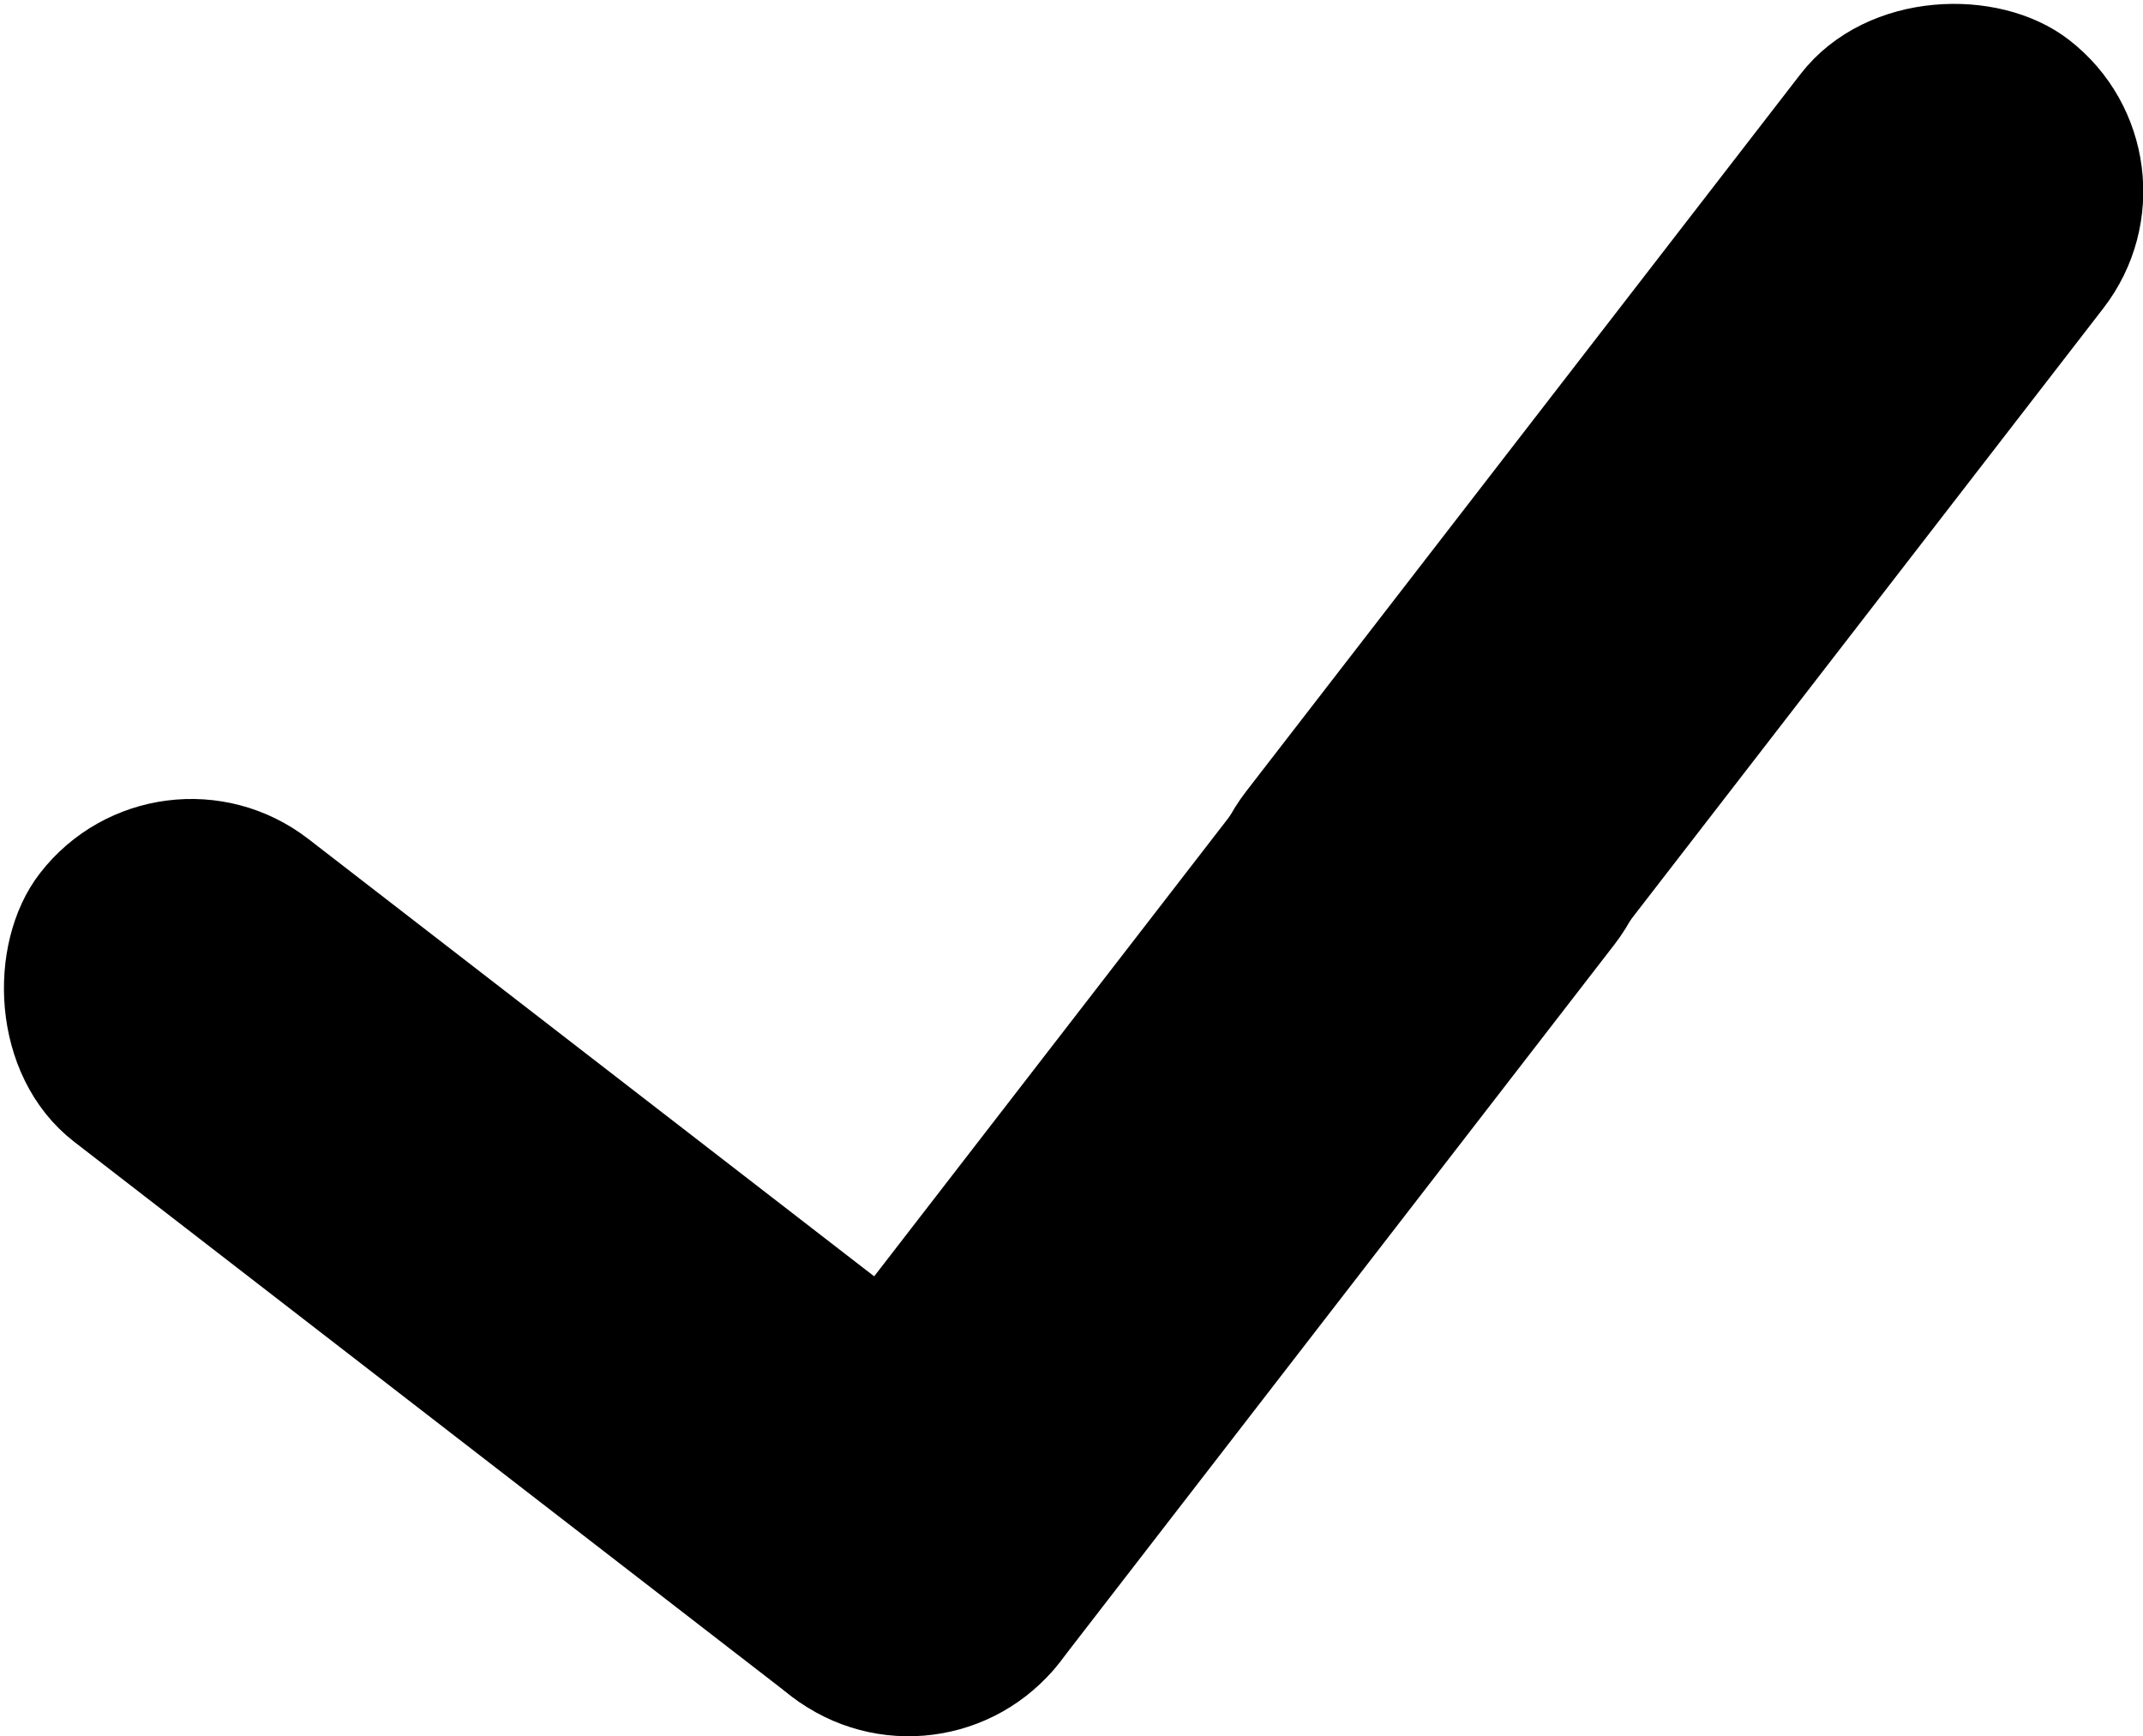 <?xml version="1.0" encoding="UTF-8" standalone="no"?>
<!-- Created with Inkscape (http://www.inkscape.org/) -->

<svg
   xmlns:dc="http://purl.org/dc/elements/1.1/"
   xmlns:cc="http://creativecommons.org/ns#"
   xmlns:rdf="http://www.w3.org/1999/02/22-rdf-syntax-ns#"
   xmlns:svg="http://www.w3.org/2000/svg"
   xmlns="http://www.w3.org/2000/svg"
   xmlns:sodipodi="http://sodipodi.sourceforge.net/DTD/sodipodi-0.dtd"
   xmlns:inkscape="http://www.inkscape.org/namespaces/inkscape"
   width="259.12mm"
   height="209.895mm"
   viewBox="0 0 259.12 209.895"
   version="1.1"
   id="svg5108"
   inkscape:version="0.92.4 (5da689c313, 2019-01-14)"
   sodipodi:docname="tick.svg">
  <defs
     id="defs5102" />
  <sodipodi:namedview
     id="base"
     pagecolor="#ffffff"
     bordercolor="#666666"
     borderopacity="1.0"
     inkscape:pageopacity="0.0"
     inkscape:pageshadow="2"
     inkscape:zoom="0.35"
     inkscape:cx="923.25173"
     inkscape:cy="247.75402"
     inkscape:document-units="mm"
     inkscape:current-layer="layer1"
     showgrid="false"
     inkscape:window-width="1920"
     inkscape:window-height="1017"
     inkscape:window-x="-8"
     inkscape:window-y="-8"
     inkscape:window-maximized="1"
     fit-margin-top="0"
     fit-margin-left="0"
     fit-margin-right="0"
     fit-margin-bottom="0" />
  <g
     inkscape:label="Layer 1"
     inkscape:groupmode="layer"
     id="layer1"
     transform="translate(20.702,-27.623)">
    <g
       id="g5676"
       transform="rotate(-7.299,-92.879,1888.051)"
       style="stroke:#000000;stroke-width:10;stroke-miterlimit:4;stroke-dasharray:none;stroke-opacity:1">
      <rect
         transform="rotate(-45)"
         style="fill:#000000;fill-opacity:1;stroke:#000000;stroke-width:10;stroke-miterlimit:4;stroke-dasharray:none;stroke-dashoffset:0;stroke-opacity:1"
         id="rect5663"
         width="145.899"
         height="36.286"
         x="16.665"
         y="371.757"
         ry="18.143" />
      <rect
         ry="18.143"
         y="-52.951"
         x="262.143"
         height="36.286"
         width="145.899"
         id="rect5665"
         style="fill:#000000;fill-opacity:1;stroke:#000000;stroke-width:10;stroke-miterlimit:4;stroke-dasharray:none;stroke-dashoffset:0;stroke-opacity:1"
         transform="rotate(45)" />
      <rect
         ry="18.143"
         y="371.489"
         x="113.684"
         height="36.286"
         width="145.899"
         id="rect5671"
         style="fill:#000000;fill-opacity:1;stroke:#000000;stroke-width:10;stroke-miterlimit:4;stroke-dasharray:none;stroke-dashoffset:0;stroke-opacity:1"
         transform="rotate(-45)" />
    </g>
  </g>
</svg>
